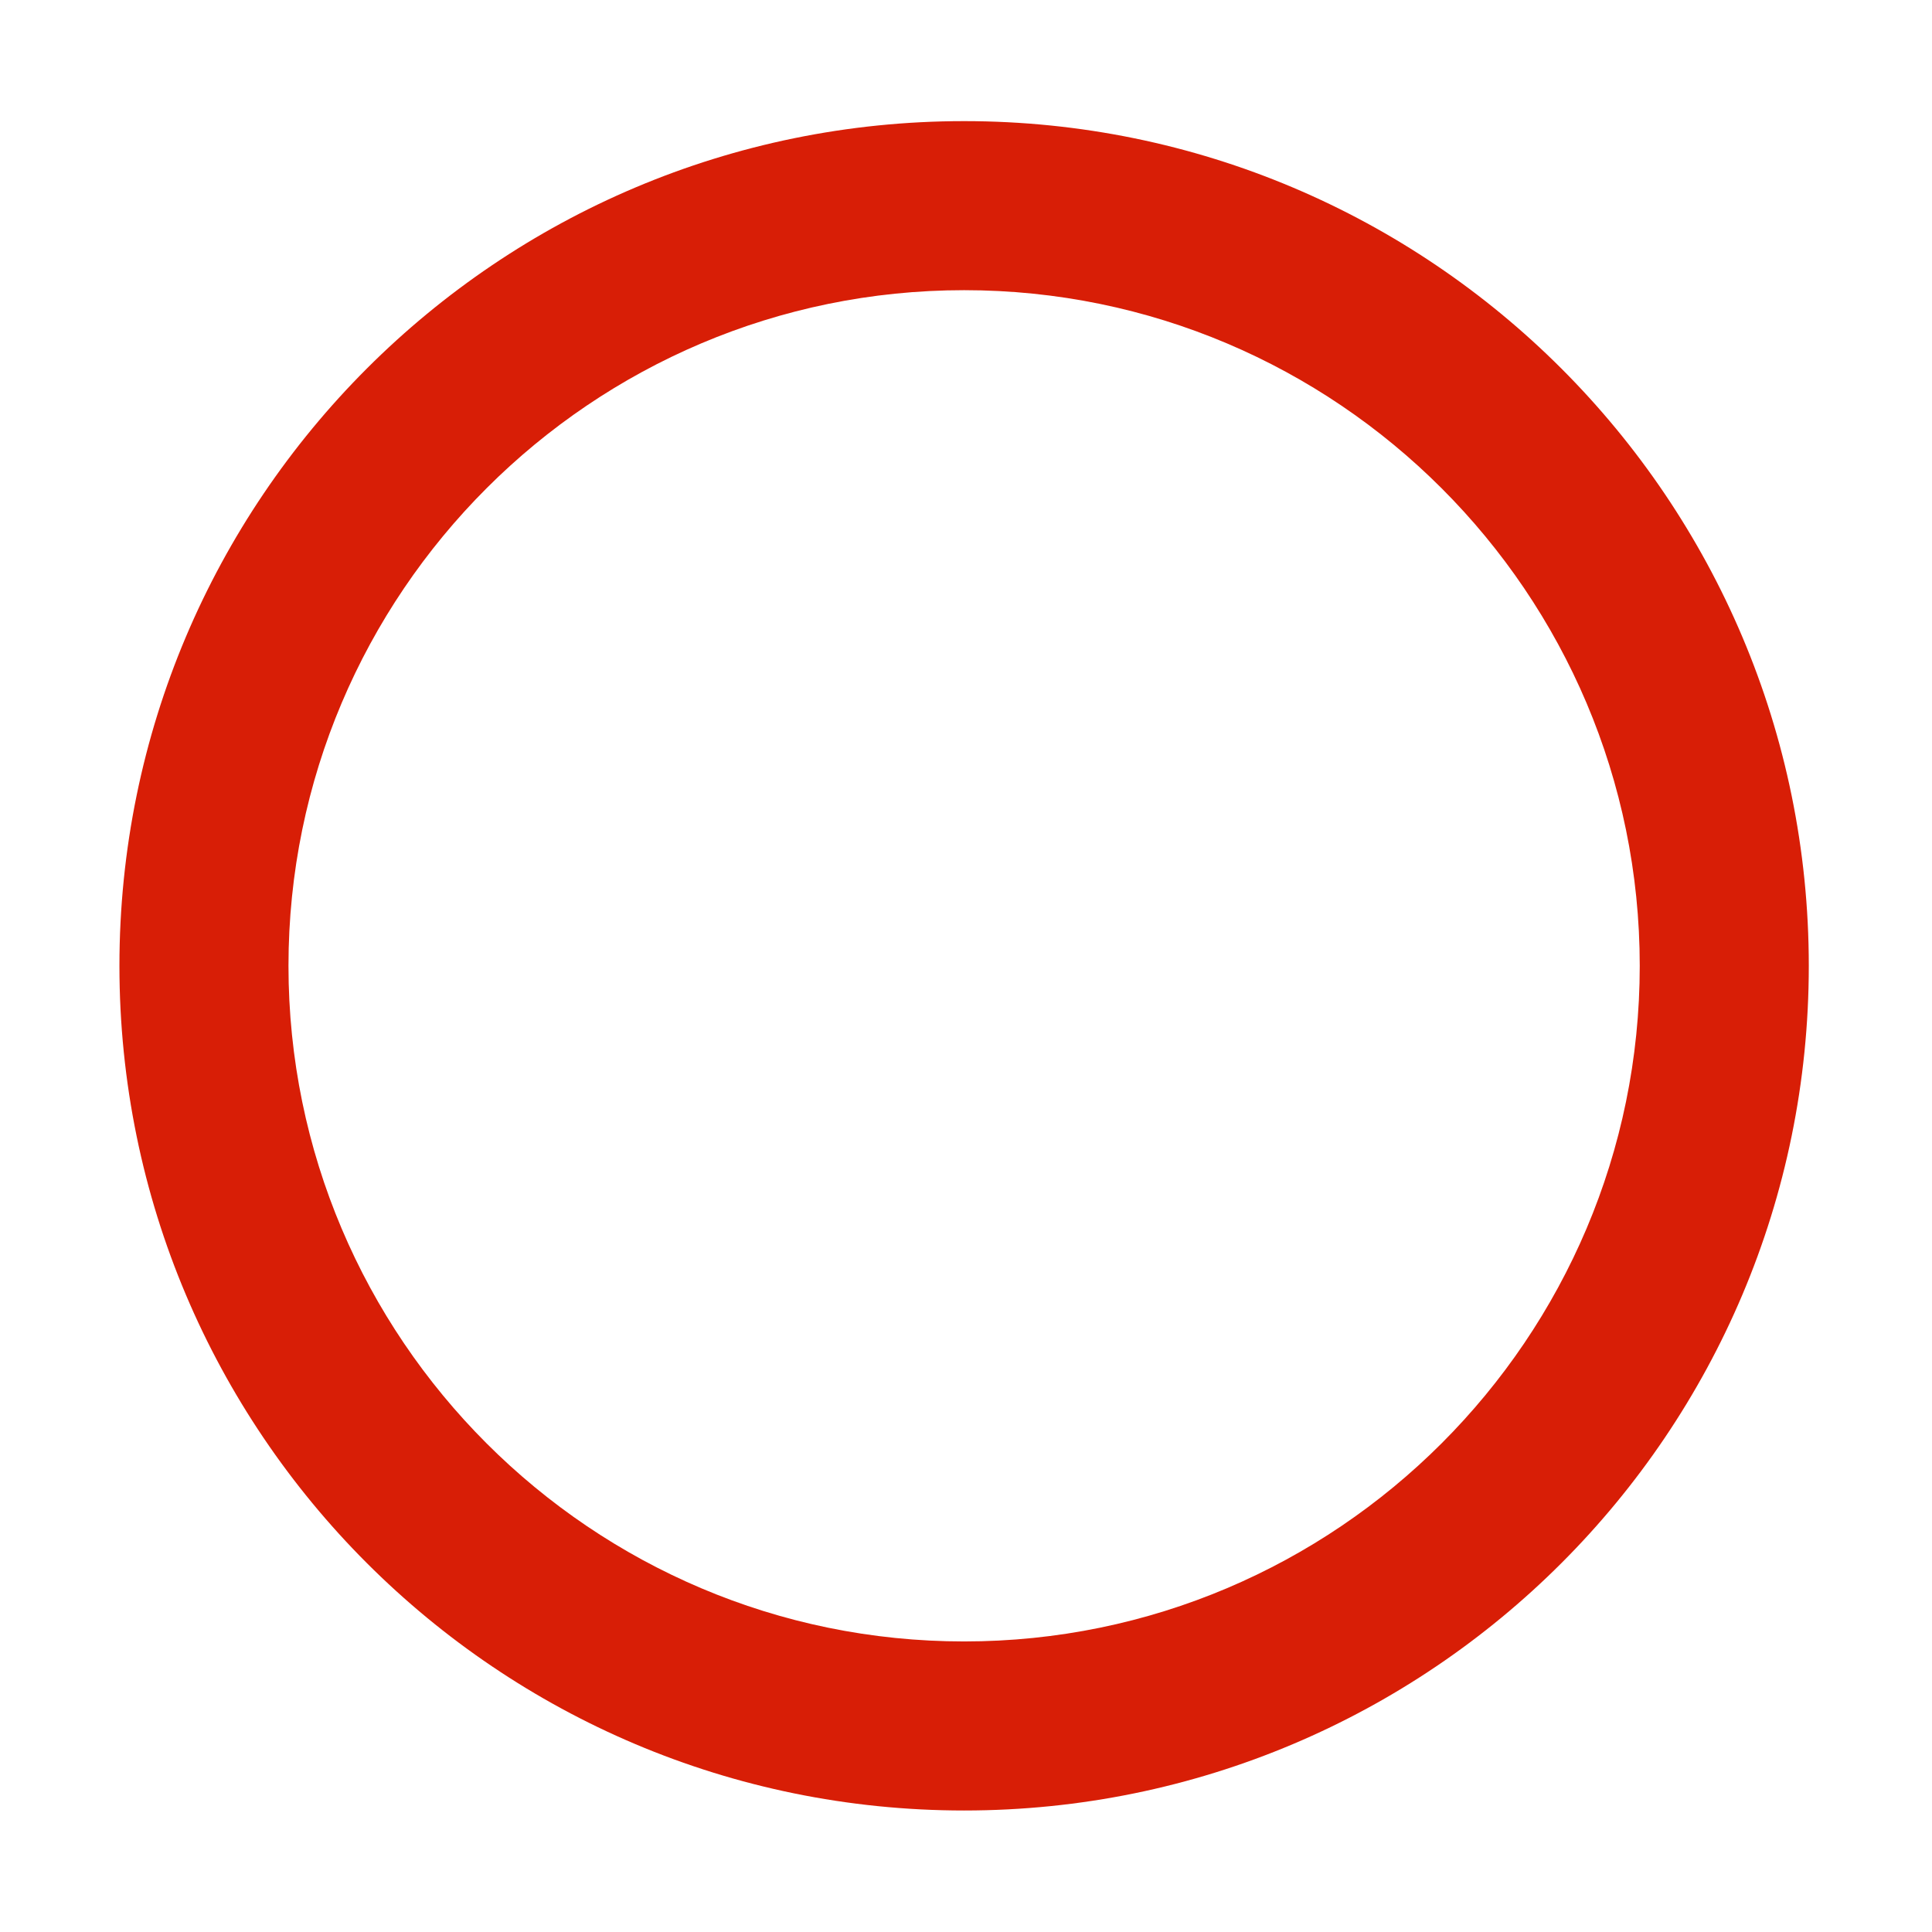 <?xml version="1.0" standalone="no"?><!DOCTYPE svg PUBLIC "-//W3C//DTD SVG 1.1//EN" "http://www.w3.org/Graphics/SVG/1.1/DTD/svg11.dtd"><svg t="1515404679714" class="icon" style="" viewBox="0 0 1024 1024" version="1.1" xmlns="http://www.w3.org/2000/svg" p-id="991" xmlns:xlink="http://www.w3.org/1999/xlink" width="200" height="200"><defs><style type="text/css"></style></defs><path d="M511 153.8c197.5 0 358.1 160.7 358.1 358.1S708.5 870 511 870 152.9 709.4 152.9 511.9 313.5 153.8 511 153.8m0-89.6c-247.2 0-447.7 200.4-447.7 447.7 0 247.2 200.4 447.7 447.7 447.7s447.7-200.4 447.7-447.7c0-247.2-200.4-447.7-447.7-447.7z" fill="#d81e06" p-id="992"></path></svg>